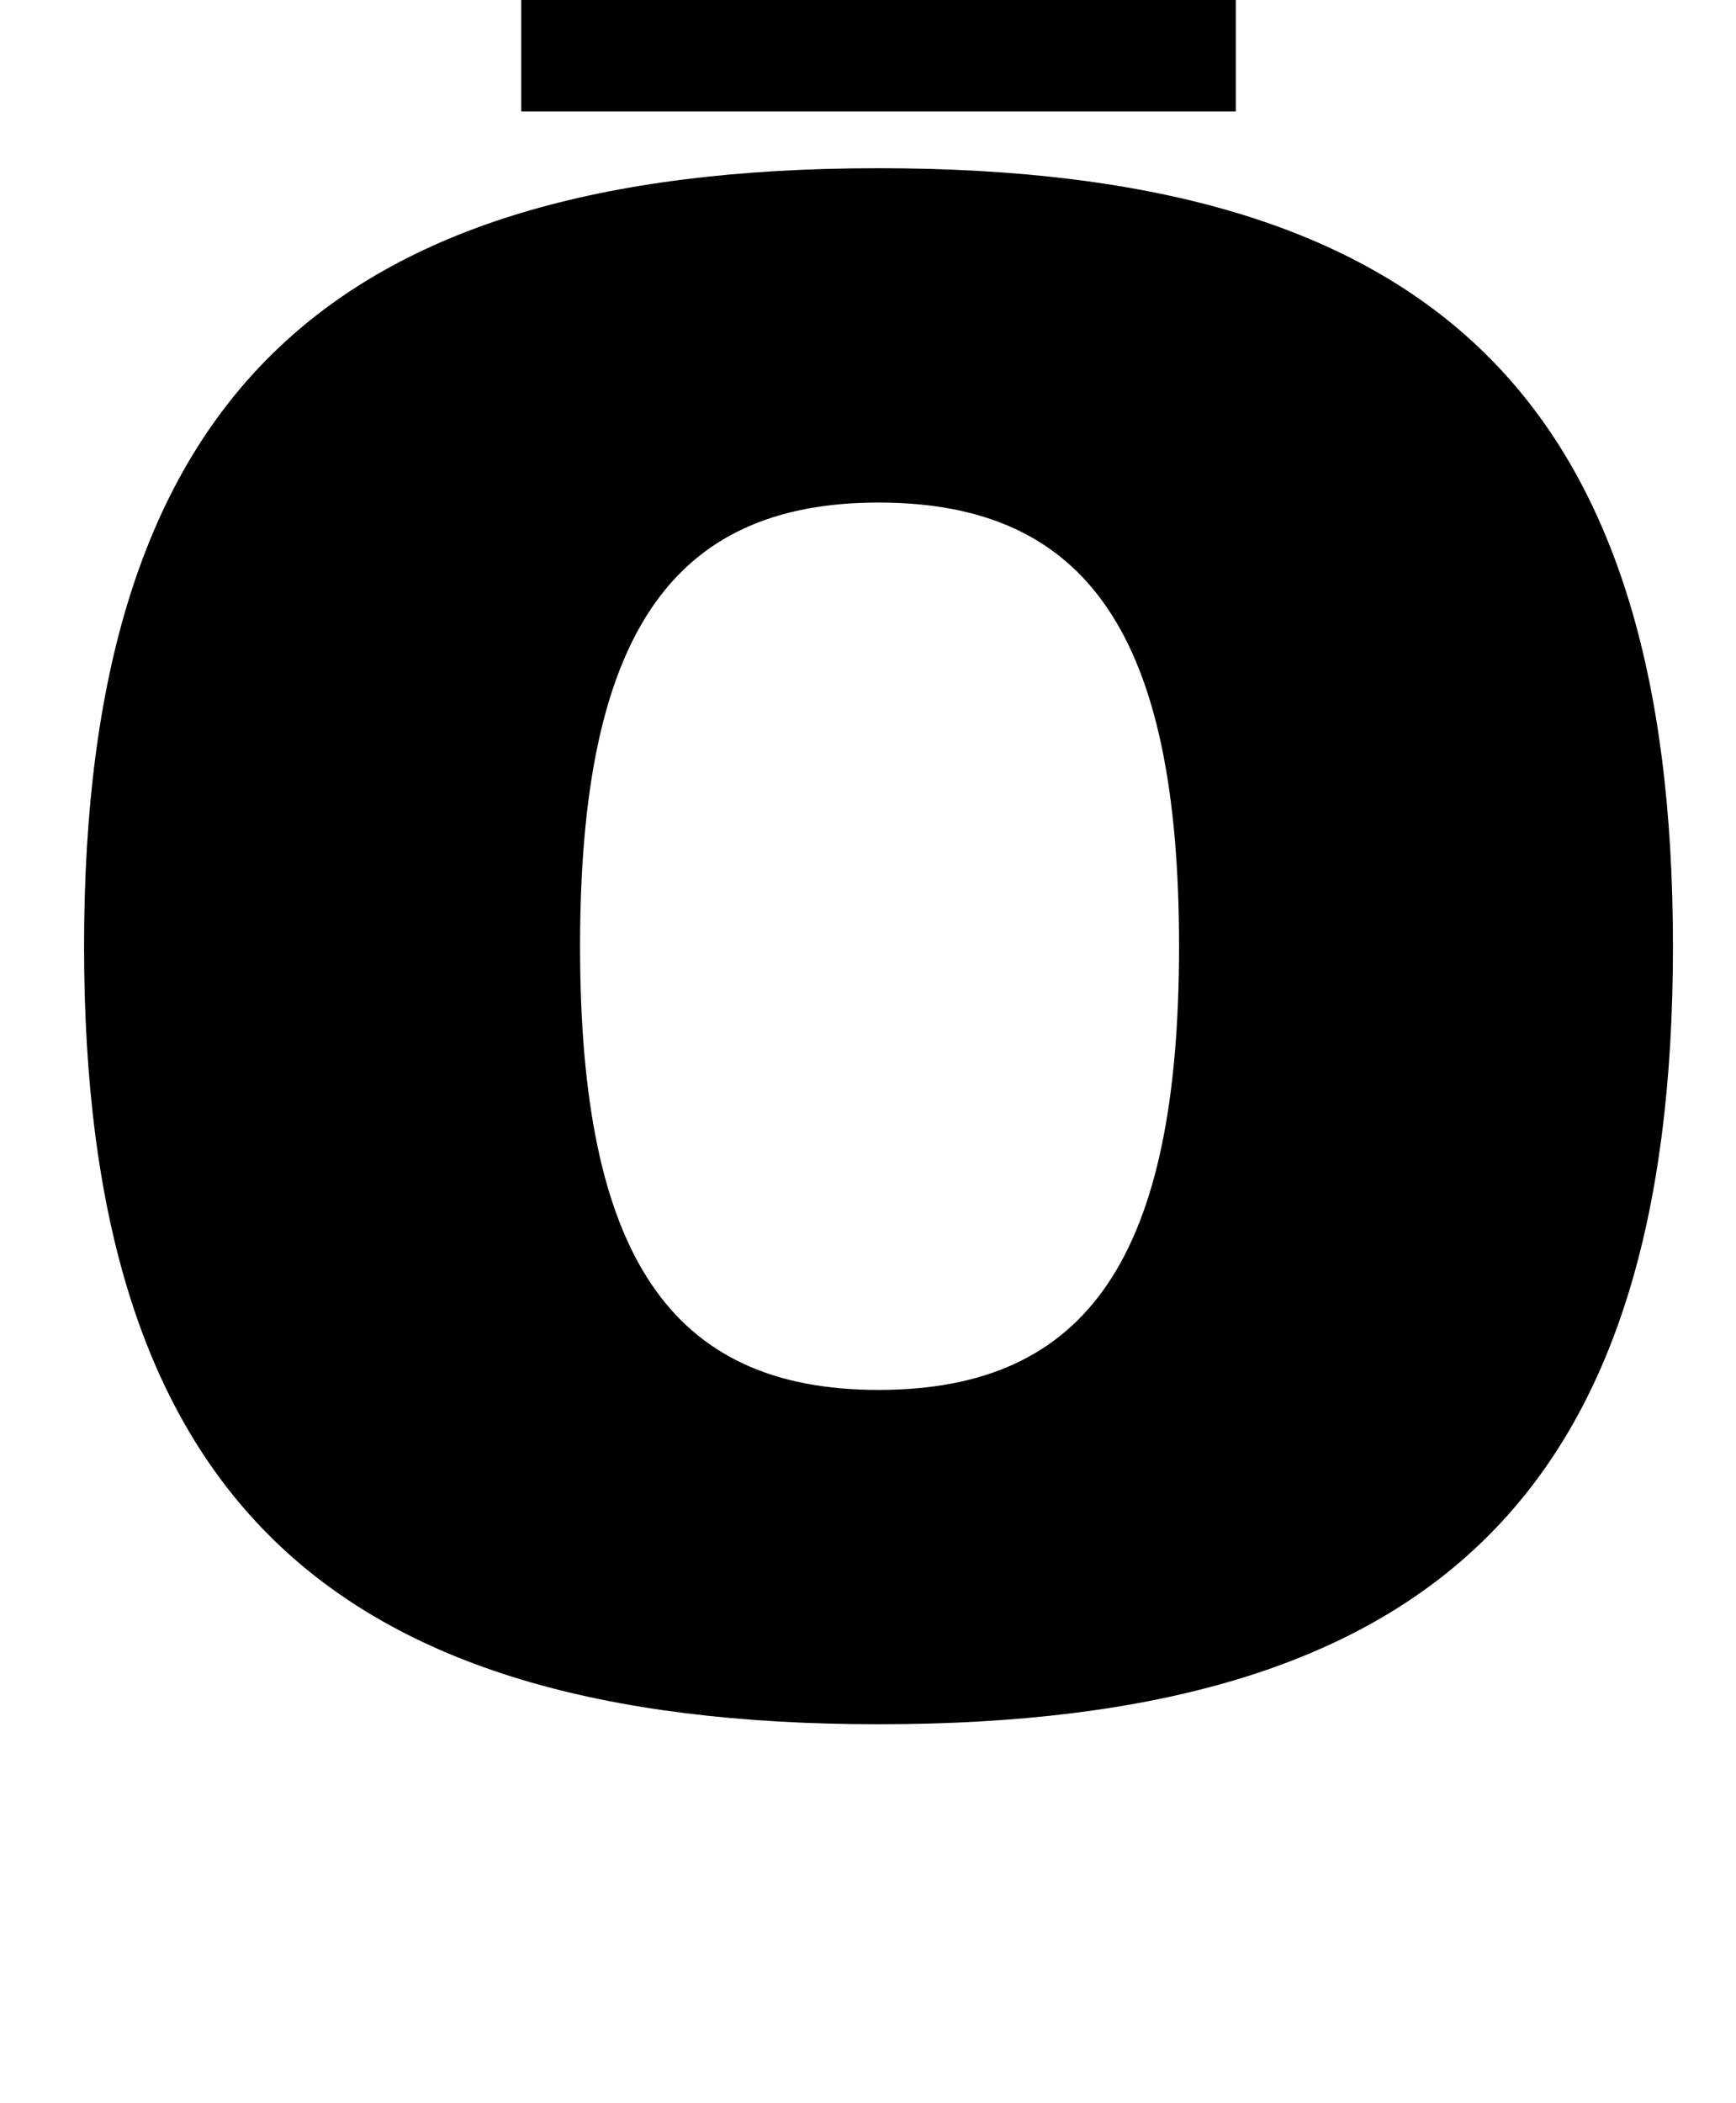 <?xml version="1.0" standalone="no"?>
<!DOCTYPE svg PUBLIC "-//W3C//DTD SVG 1.1//EN" "http://www.w3.org/Graphics/SVG/1.1/DTD/svg11.dtd" >
<svg xmlns="http://www.w3.org/2000/svg" xmlns:xlink="http://www.w3.org/1999/xlink" version="1.1" viewBox="-10 0 826 1000">
  <g transform="matrix(1 0 0 -1 0 800)">
   <path fill="currentColor"
d="M408 720c265 0 378 -111 378 -370s-113 -370 -378 -370c-264 0 -378 111 -378 370s114 370 378 370zM408 561c-99 0 -142 -64 -142 -211s43 -211 142 -211c100 0 143 64 143 211s-43 211 -143 211zM238 853h340v-106h-340v106z" />
  </g>

</svg>
